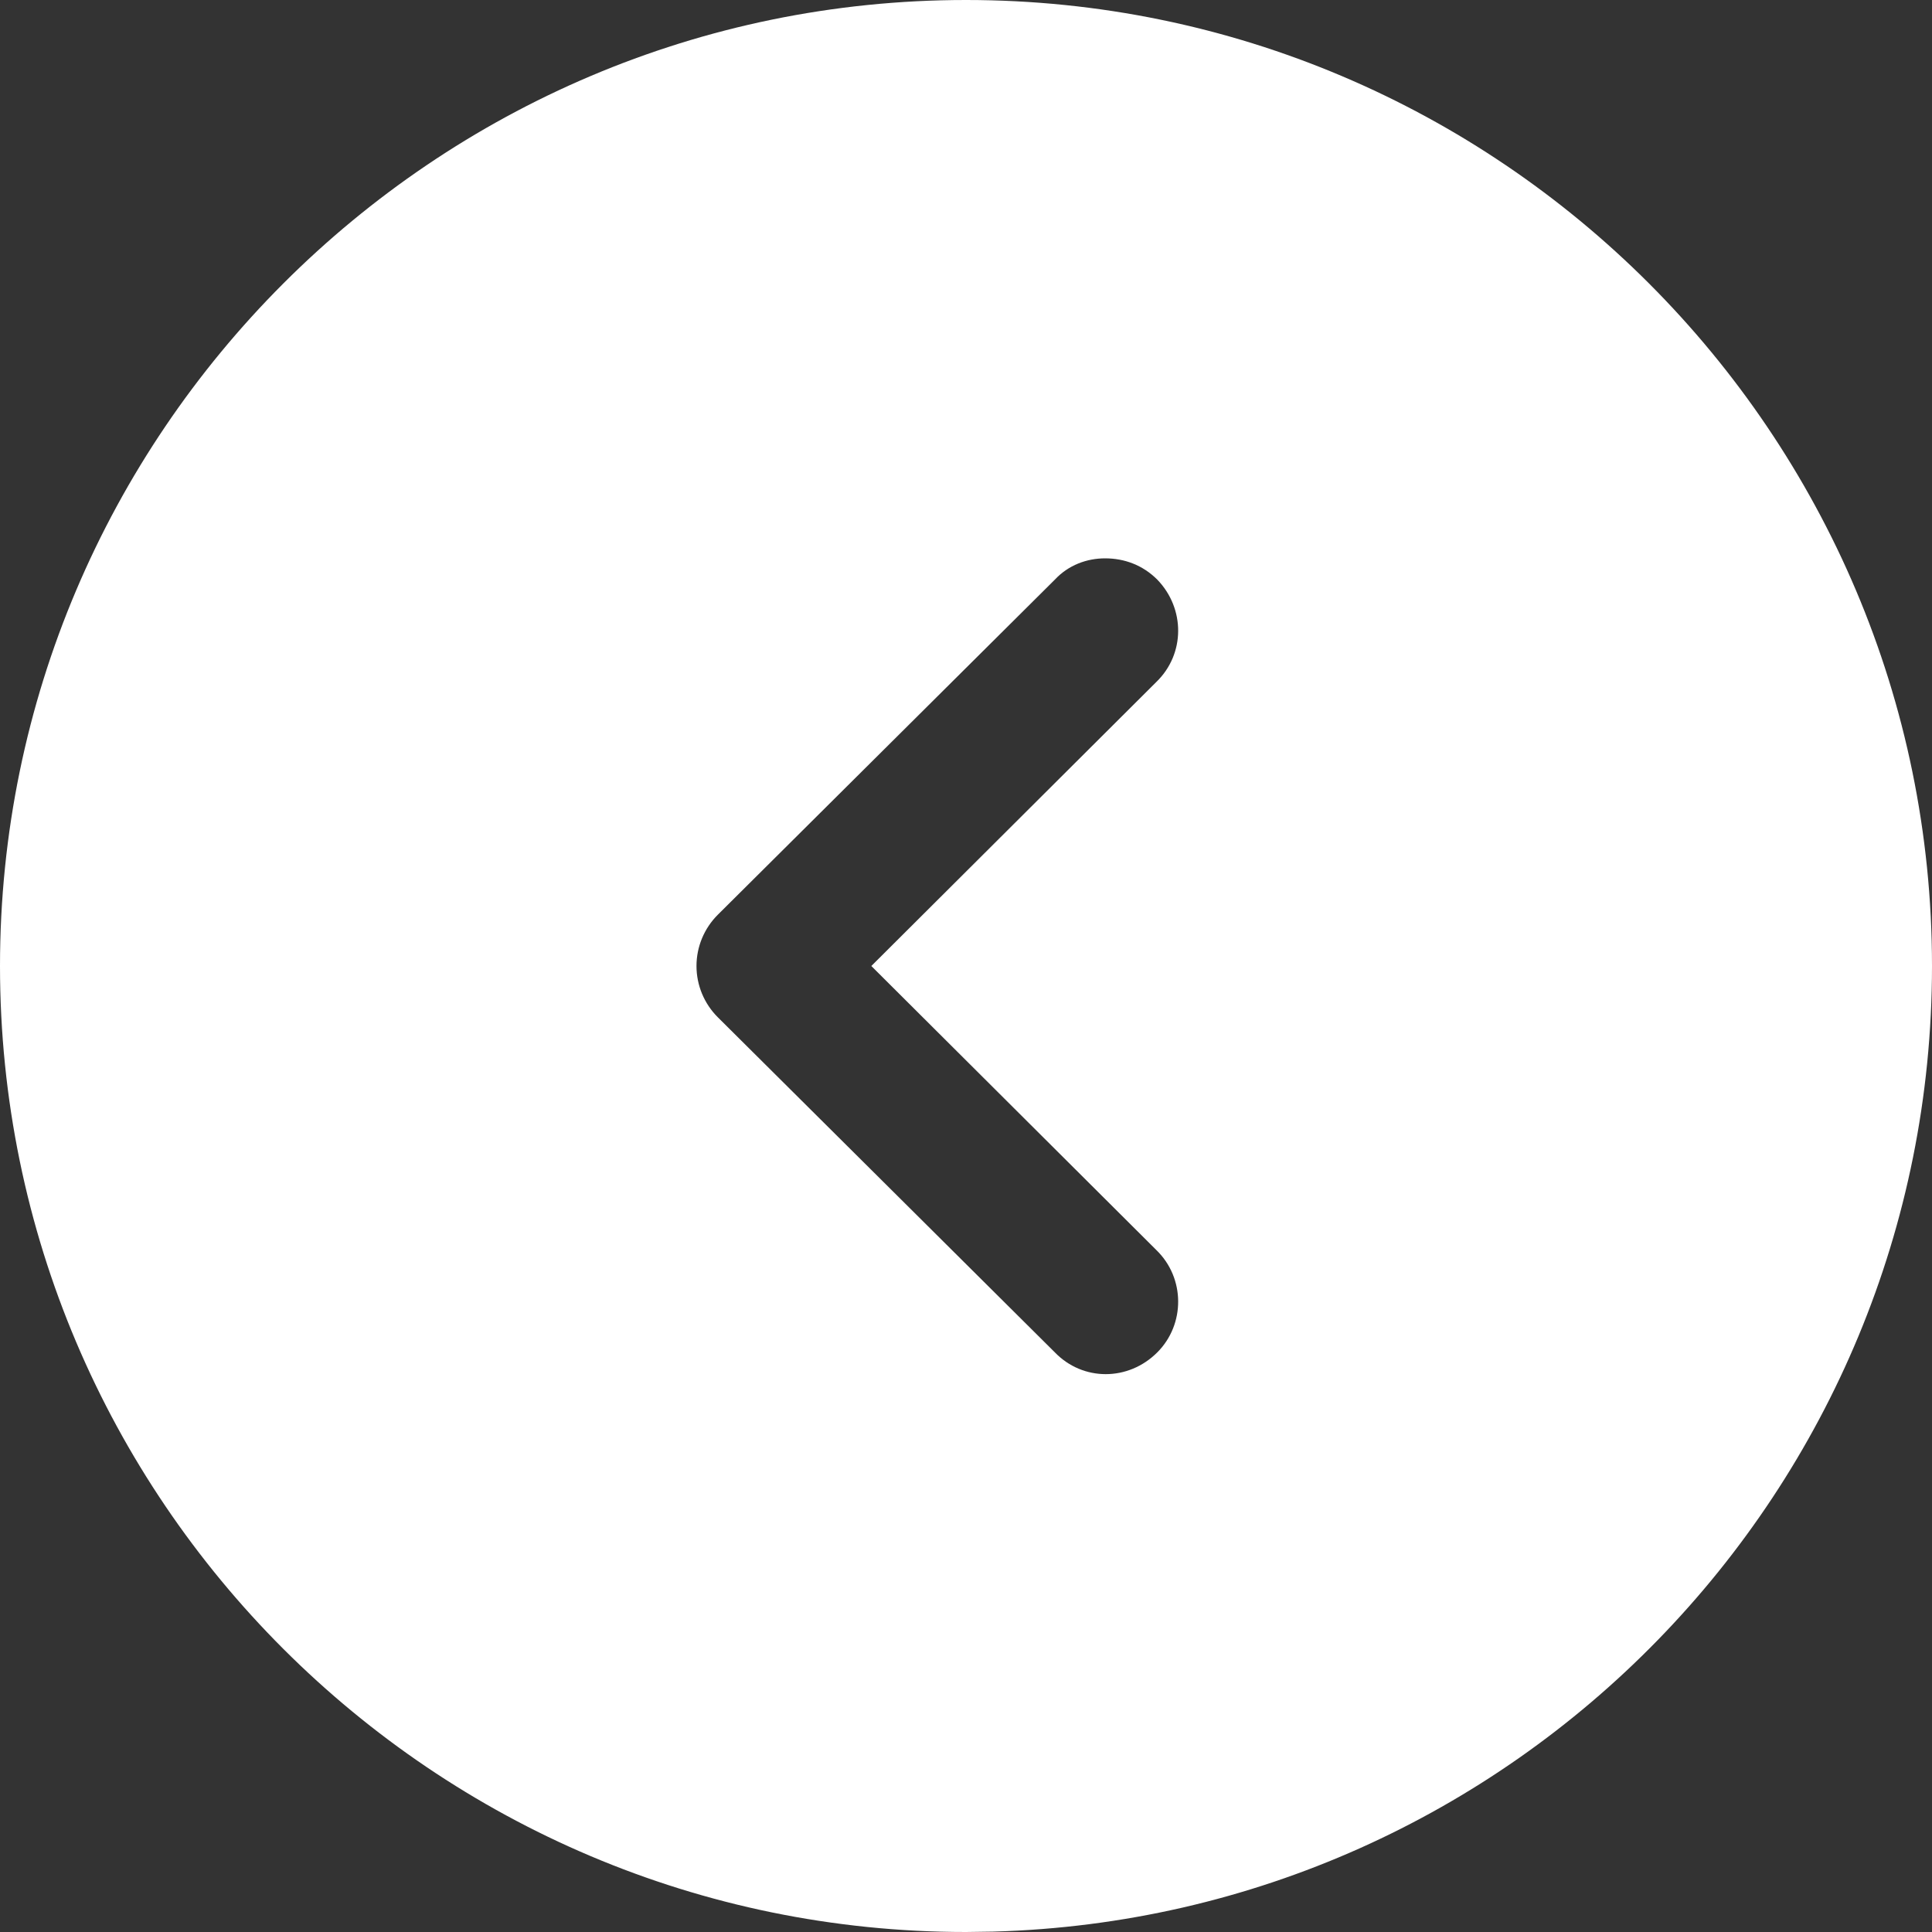 <svg width="20" height="20" viewBox="0 0 20 20" fill="none" xmlns="http://www.w3.org/2000/svg">
<rect x="0" y="0" width="20" height="20" fill="#333333" stroke="none"/>
<path fill-rule="evenodd" clip-rule="evenodd" d="M0 10C0 15.52 4.49 20 10 20L10.28 19.996C15.671 19.848 20 15.426 20 10C20 4.49 15.52 0 10 0C4.49 0 0 4.49 0 10ZM11.98 6C12.27 6.3 12.27 6.77 11.97 7.06L9.02 10L11.97 12.94C12.27 13.23 12.27 13.71 11.98 14C11.68 14.3 11.21 14.3 10.92 14L7.43 10.53C7.29 10.39 7.21 10.2 7.21 10C7.21 9.8 7.29 9.61 7.43 9.47L10.92 6C11.06 5.85 11.25 5.78 11.44 5.78C11.64 5.78 11.83 5.85 11.98 6Z" fill="white"/>
</svg>
